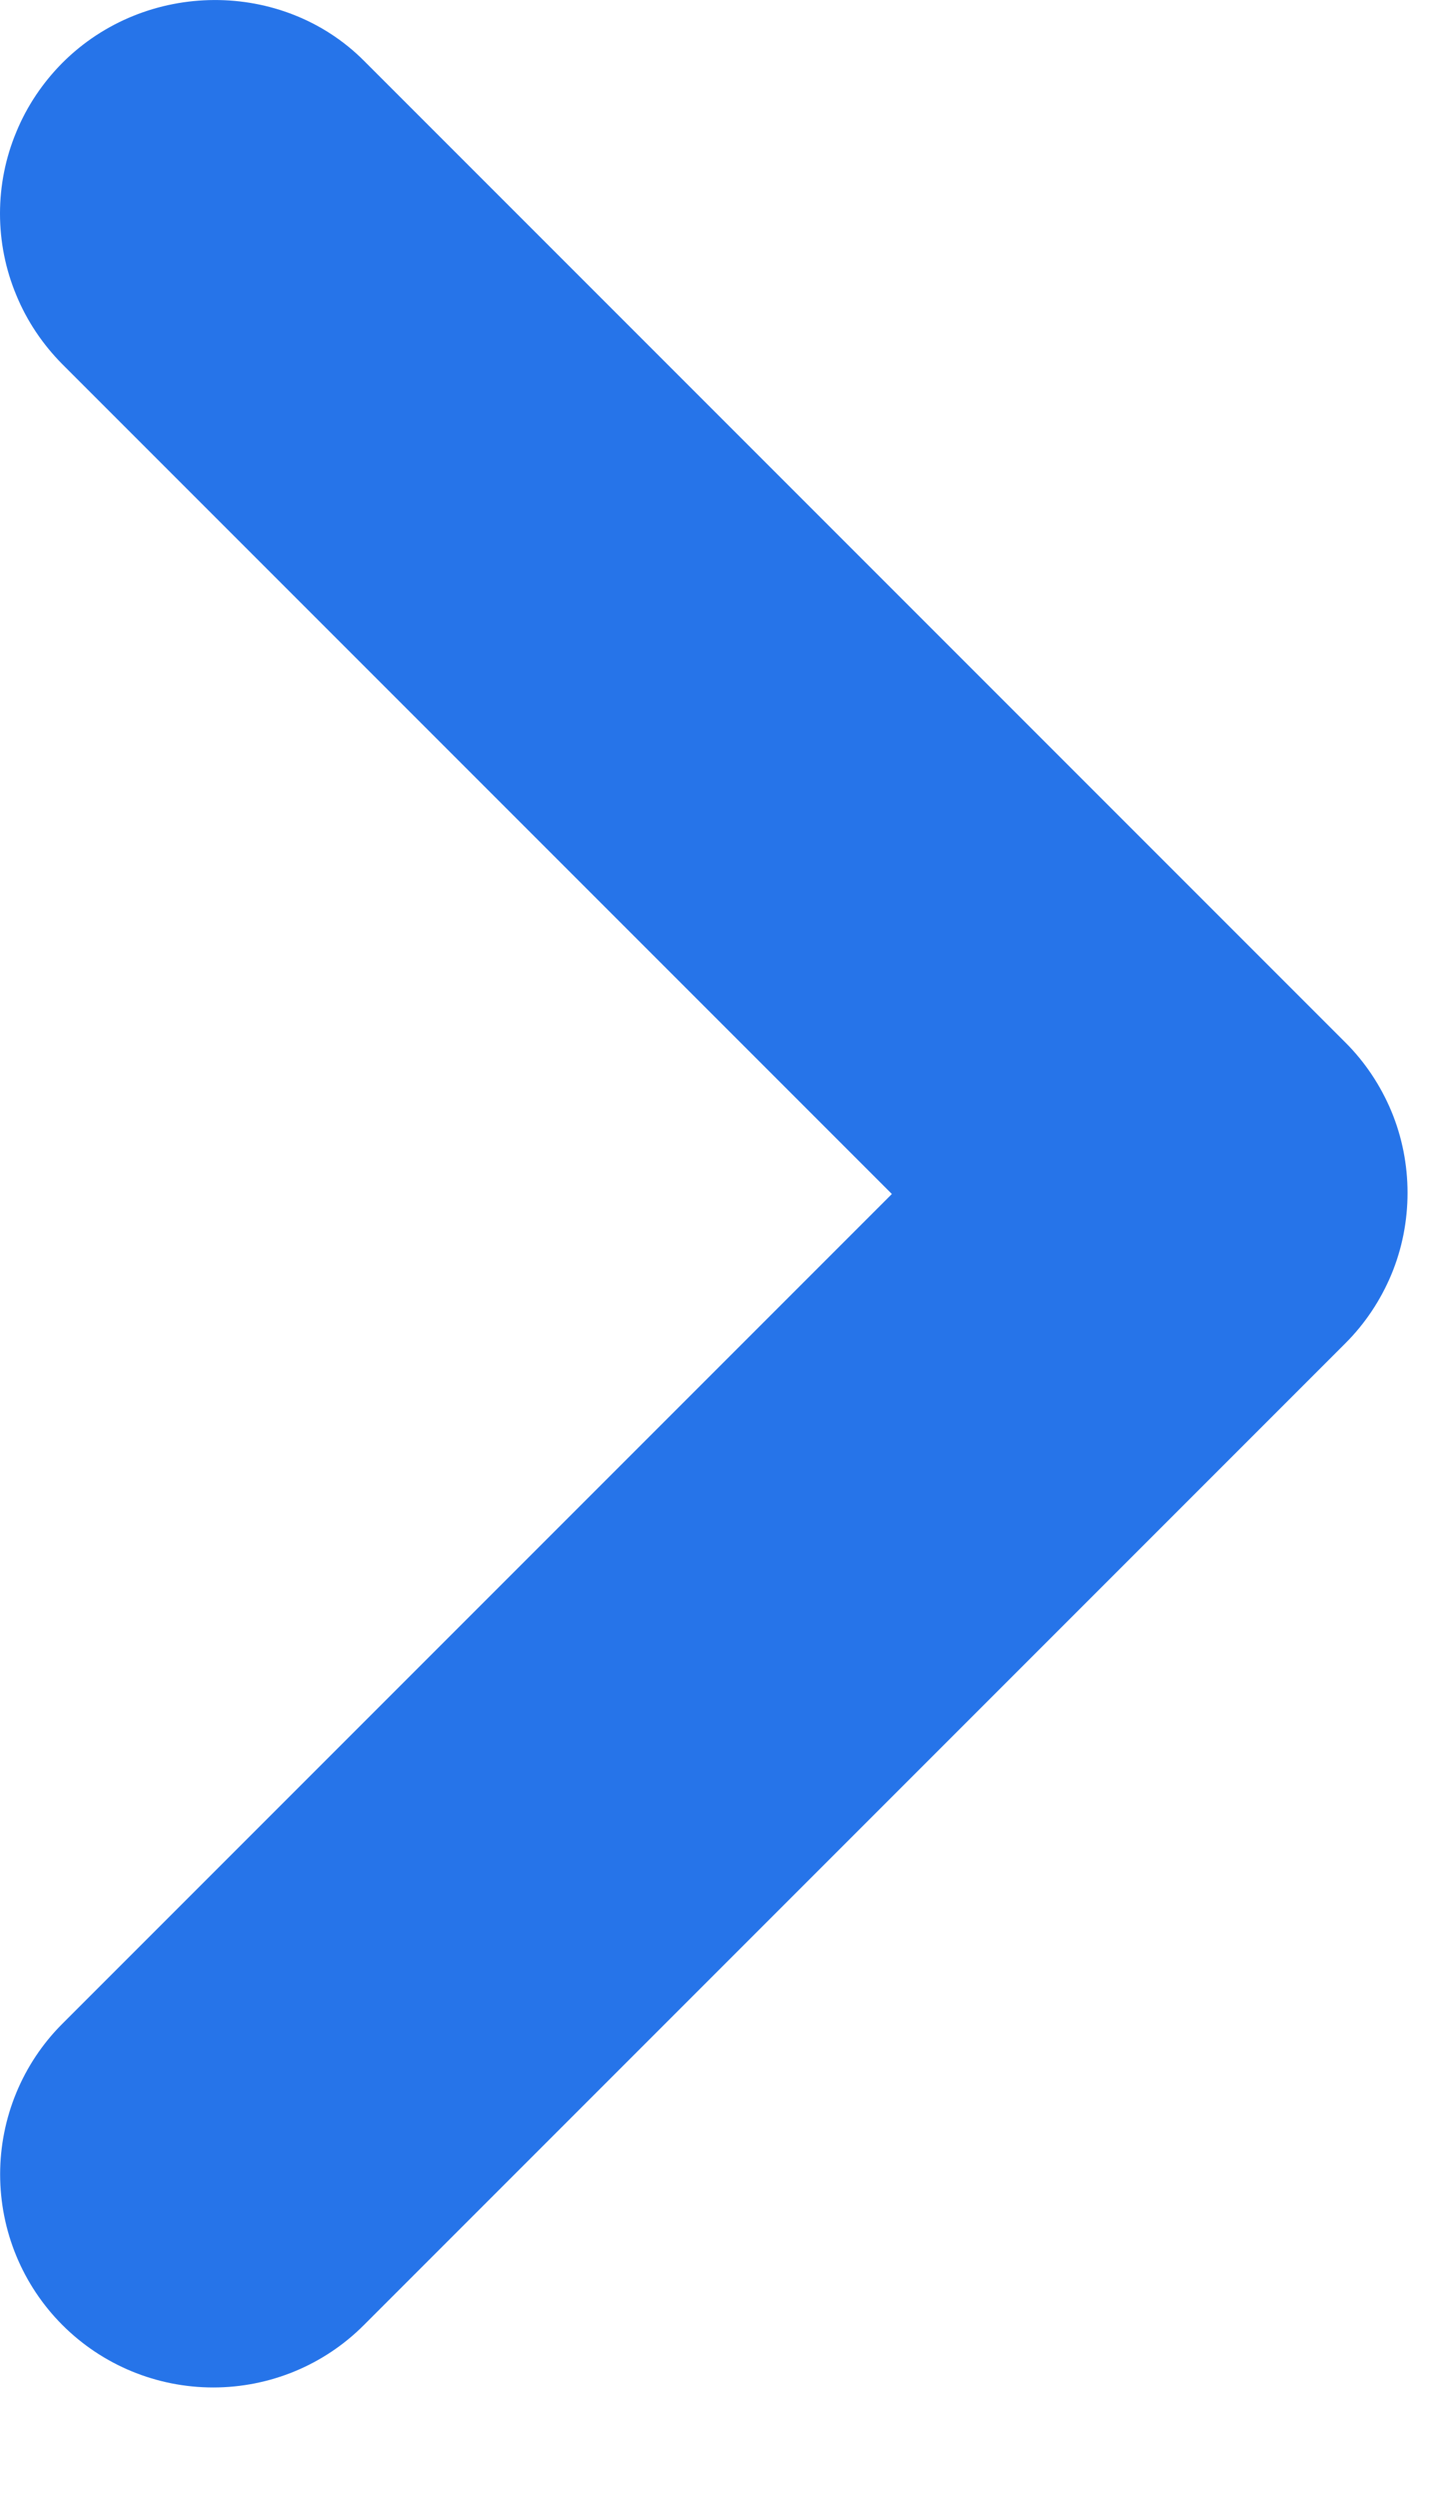 <svg width="11" height="19" viewBox="0 0 11 19" fill="none" xmlns="http://www.w3.org/2000/svg">
<path d="M0.475 0.477C0.325 0.628 0.205 0.806 0.124 1.003C0.042 1.199 0 1.41 0 1.623C0 1.836 0.042 2.047 0.124 2.243C0.205 2.44 0.325 2.618 0.475 2.769L6.78 9.074L0.475 15.379C0.171 15.682 0.001 16.095 0.001 16.524C0.001 16.954 0.171 17.366 0.475 17.67C0.779 17.974 1.191 18.144 1.621 18.144C2.051 18.144 2.463 17.974 2.766 17.67L10.225 10.211C10.376 10.061 10.495 9.882 10.577 9.686C10.659 9.489 10.7 9.278 10.7 9.065C10.7 8.853 10.659 8.642 10.577 8.445C10.495 8.249 10.376 8.07 10.225 7.92L2.766 0.461C2.149 -0.156 1.109 -0.156 0.475 0.477Z" fill="#2674E9"/>
</svg>
